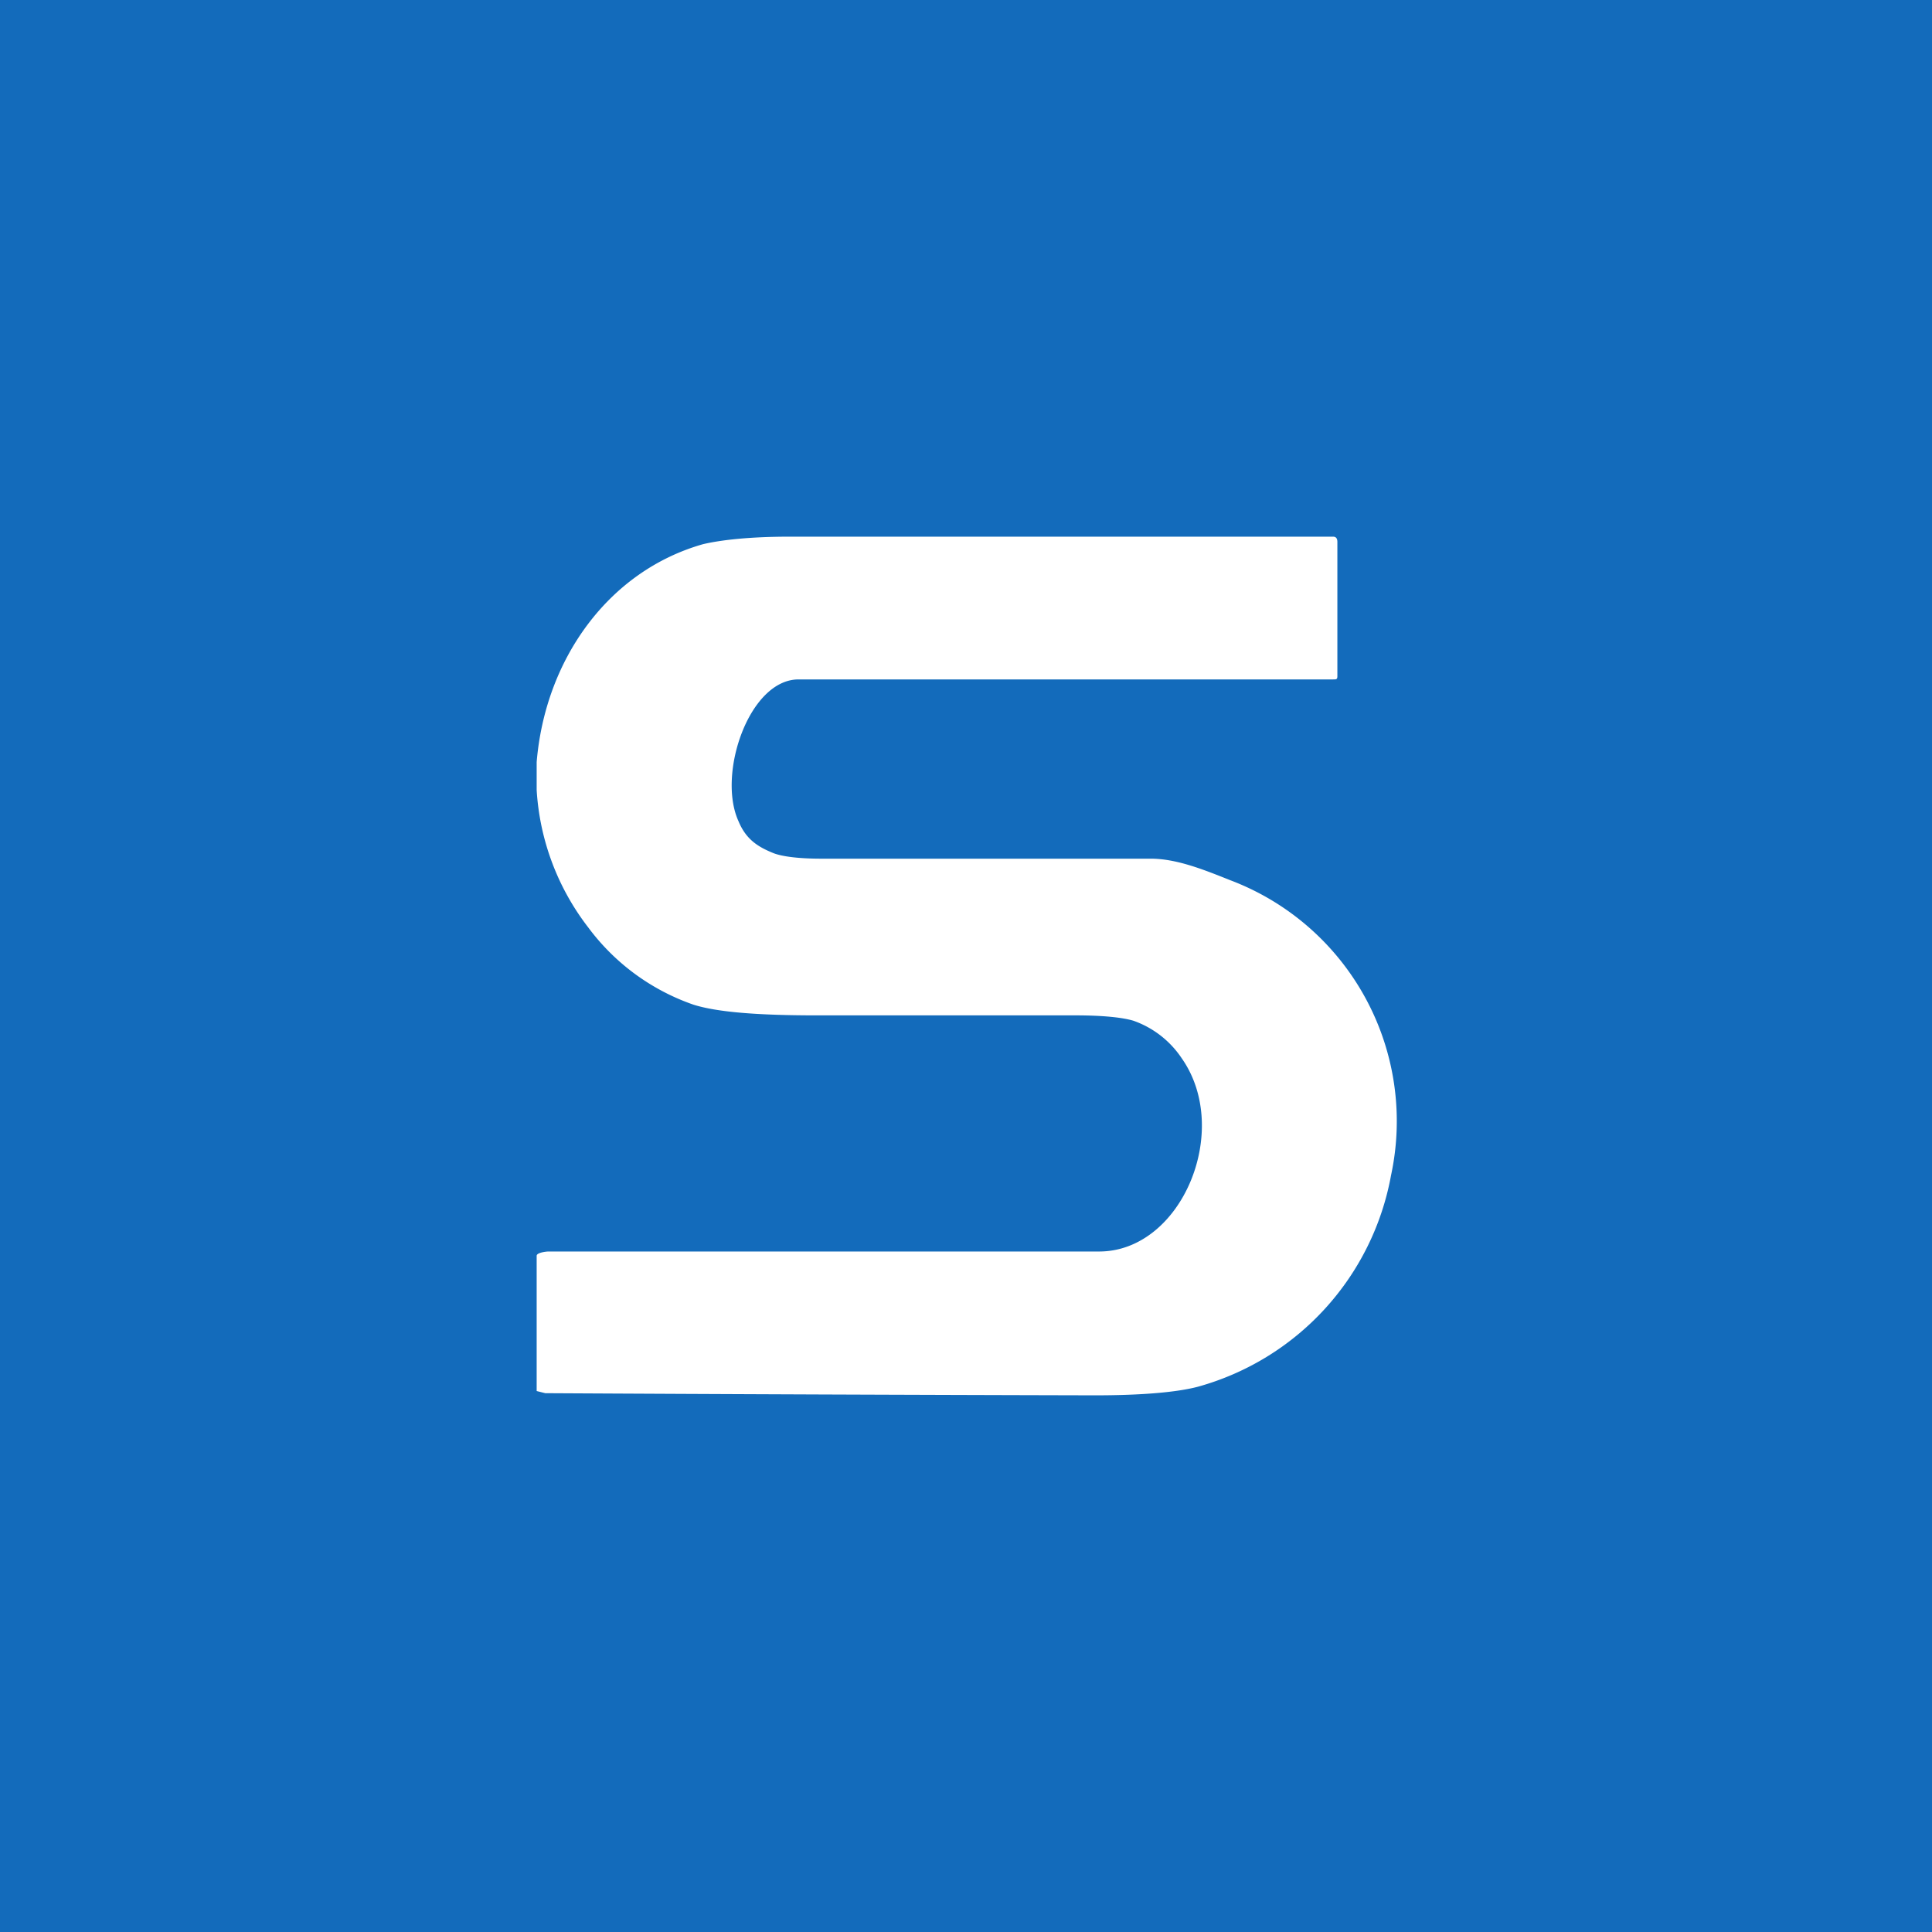 <!-- by TradingView --><svg width="18" height="18" viewBox="0 0 18 18" xmlns="http://www.w3.org/2000/svg"><path fill="#136BBB" d="M0 0h18v18H0z"/><path d="M5 7.36V7.1c.08-.96.67-1.78 1.55-2.03.17-.04.44-.07.81-.07h5.06c.03 0 .04.02.04.05V6.3c0 .03-.01.03-.04.03H7.44c-.46 0-.76.88-.56 1.32.07.17.18.24.33.3.08.03.23.05.44.05h3.07c.24 0 .49.1.74.2a2.4 2.4 0 0 1 1.5 2.75 2.51 2.51 0 0 1-1.8 1.97c-.19.05-.51.08-.96.08a1622.77 1622.77 0 0 1-5.12-.02L5 12.96V11.7c0-.03.09-.04.11-.04h5.13c.77 0 1.24-1.13.77-1.8a.9.9 0 0 0-.45-.35c-.1-.03-.28-.05-.54-.05H7.61c-.55 0-.93-.03-1.15-.1a2.06 2.06 0 0 1-.98-.72A2.32 2.32 0 0 1 5 7.36Z" fill="#fff"/></svg>